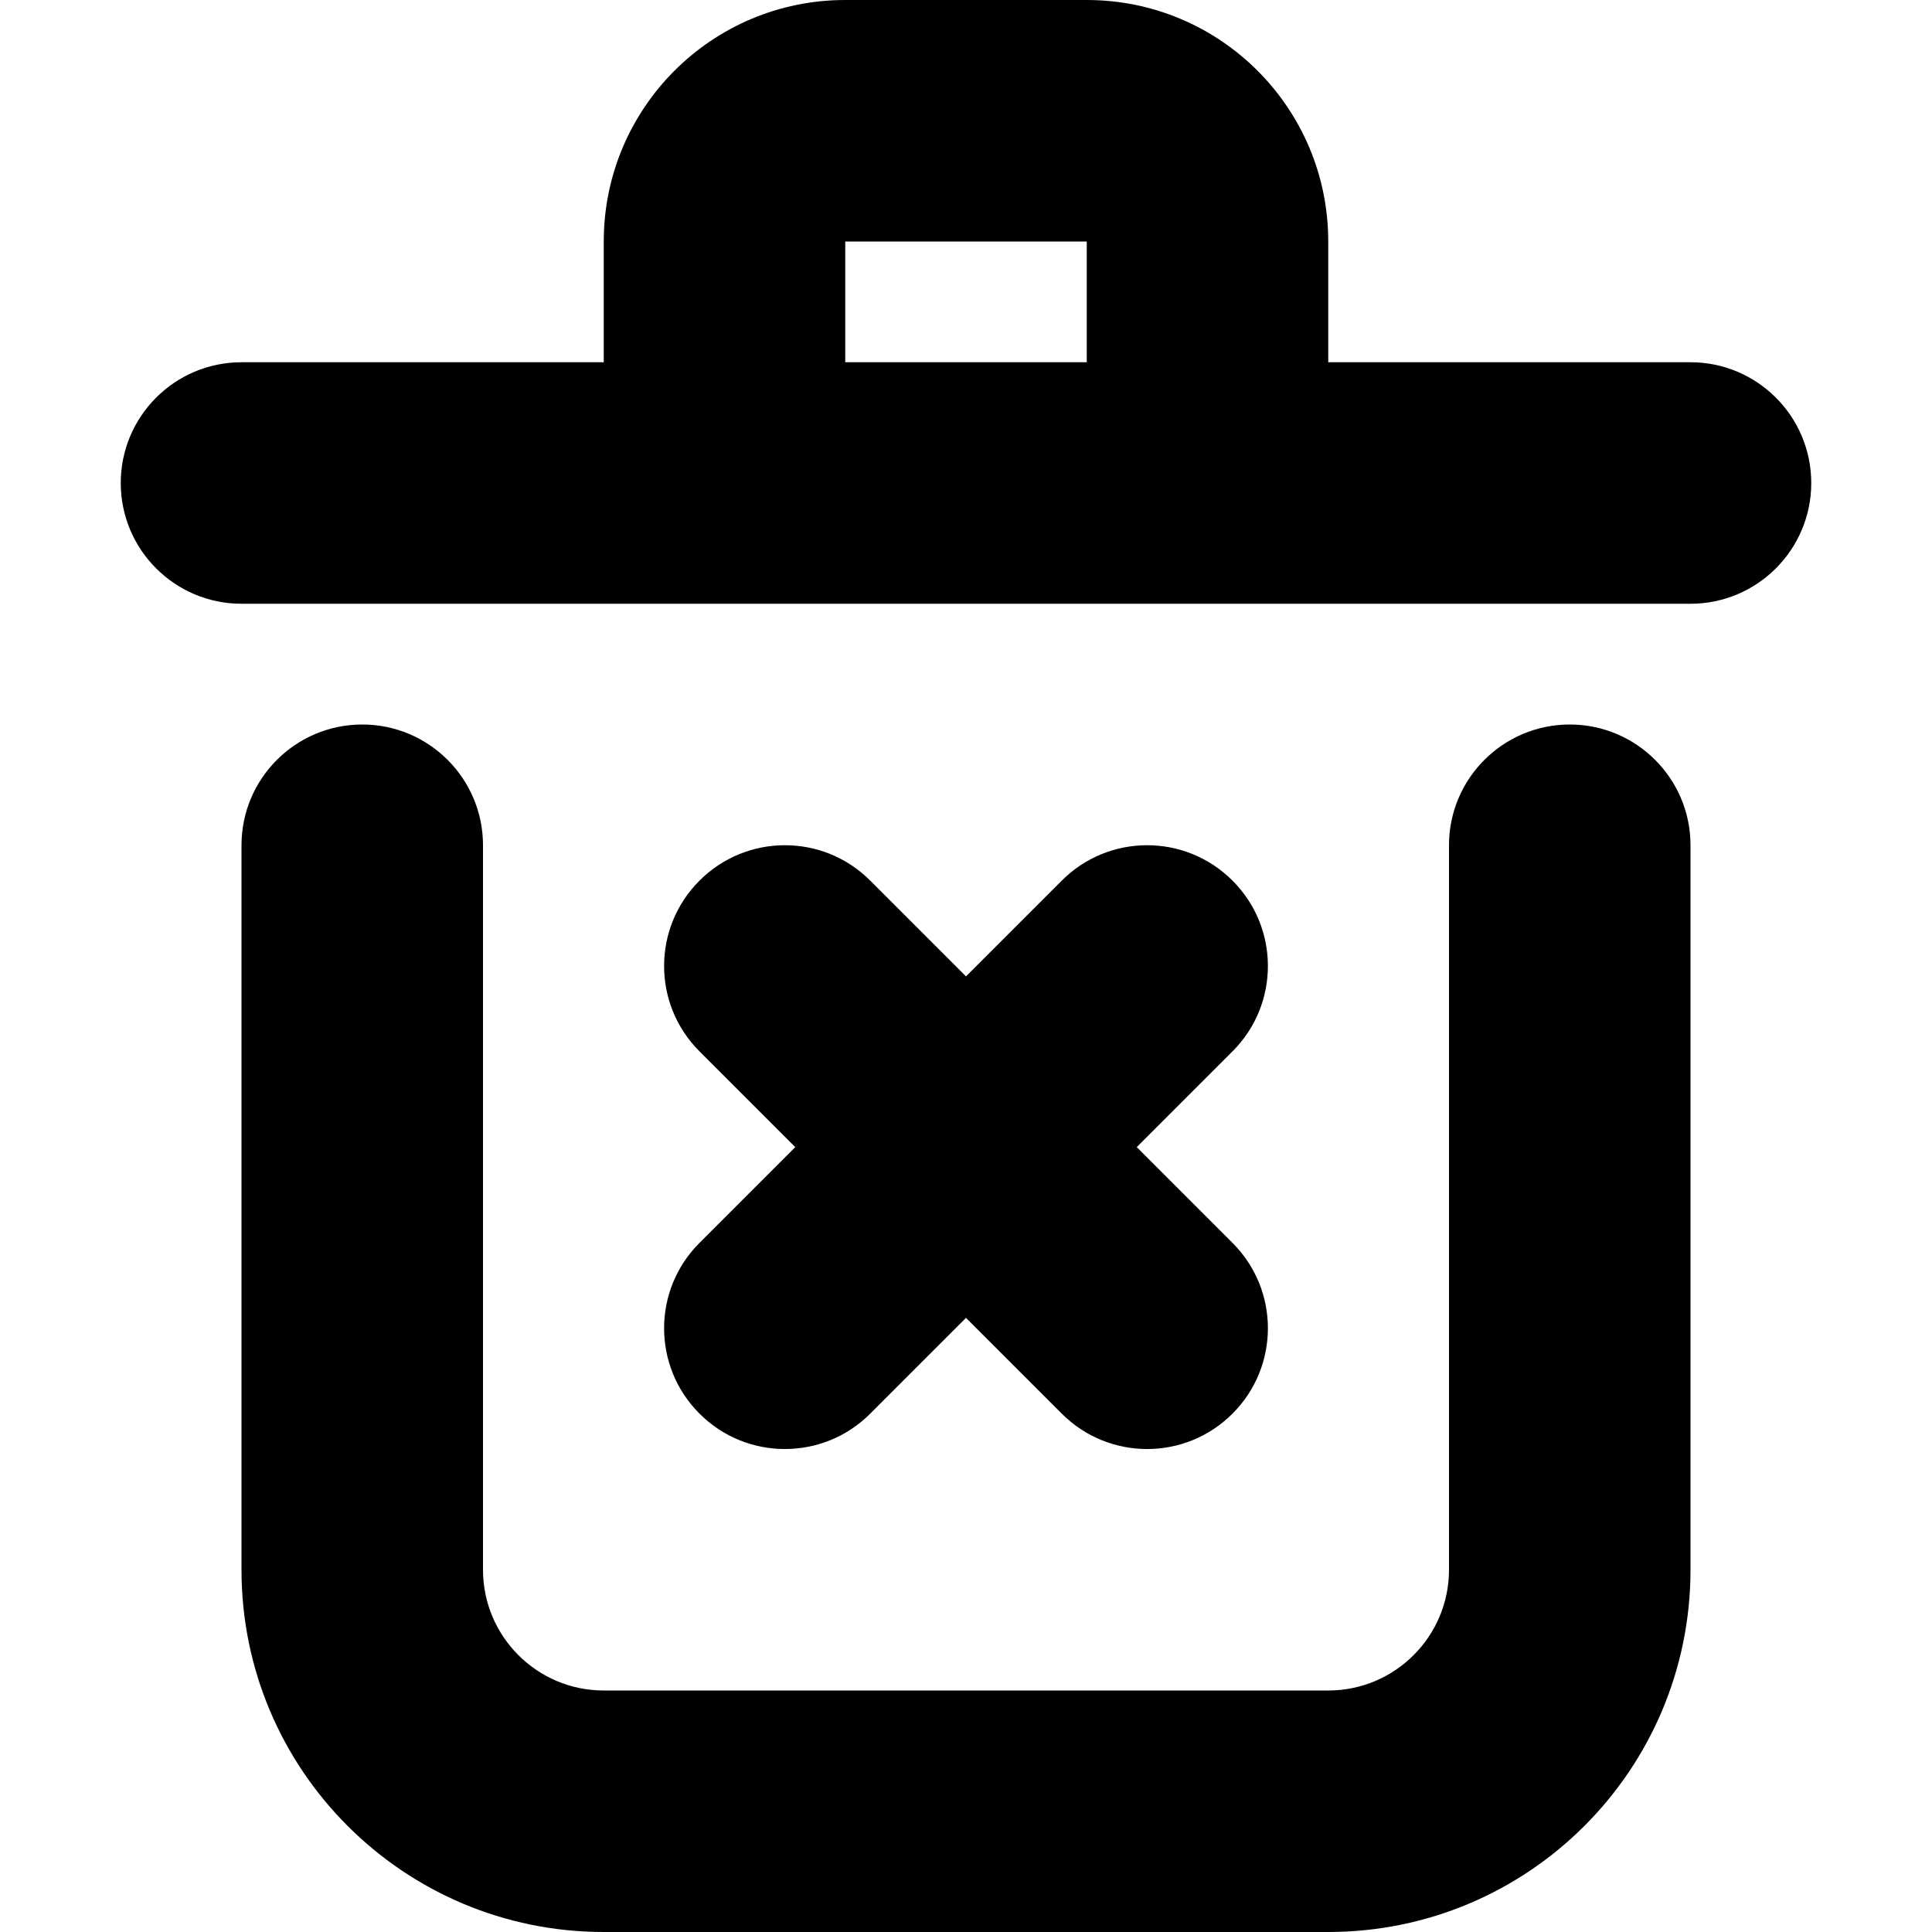 <svg width="16" height="16" viewBox="0 0 16 16" fill="current" xmlns="http://www.w3.org/2000/svg">
<path fill-rule="evenodd" clip-rule="evenodd" d="M5 2C5 0.895 5.895 0 7 0H9C10.105 0 11 0.895 11 2V3H14C14.552 3 15 3.448 15 4C15 4.552 14.552 5 14 5H2C1.448 5 1 4.552 1 4C1 3.448 1.448 3 2 3H5V2ZM9 2V3H7V2H9Z" fill="current"/>
<path d="M4 7C4 6.448 3.552 6 3 6C2.448 6 2 6.448 2 7V13C2 14.657 3.343 16 5 16H11C12.657 16 14 14.657 14 13V7C14 6.448 13.552 6 13 6C12.448 6 12 6.448 12 7V13C12 13.552 11.552 14 11 14H5C4.448 14 4 13.552 4 13V7Z" fill="current"/>
<path d="M5.793 7.293C6.183 6.902 6.817 6.902 7.207 7.293L8 8.086L8.793 7.293C9.183 6.902 9.817 6.902 10.207 7.293C10.598 7.683 10.598 8.317 10.207 8.707L9.414 9.5L10.207 10.293C10.598 10.683 10.598 11.317 10.207 11.707C9.817 12.098 9.183 12.098 8.793 11.707L8 10.914L7.207 11.707C6.817 12.098 6.183 12.098 5.793 11.707C5.402 11.317 5.402 10.683 5.793 10.293L6.586 9.5L5.793 8.707C5.402 8.317 5.402 7.683 5.793 7.293Z" fill="current"/>
</svg>
